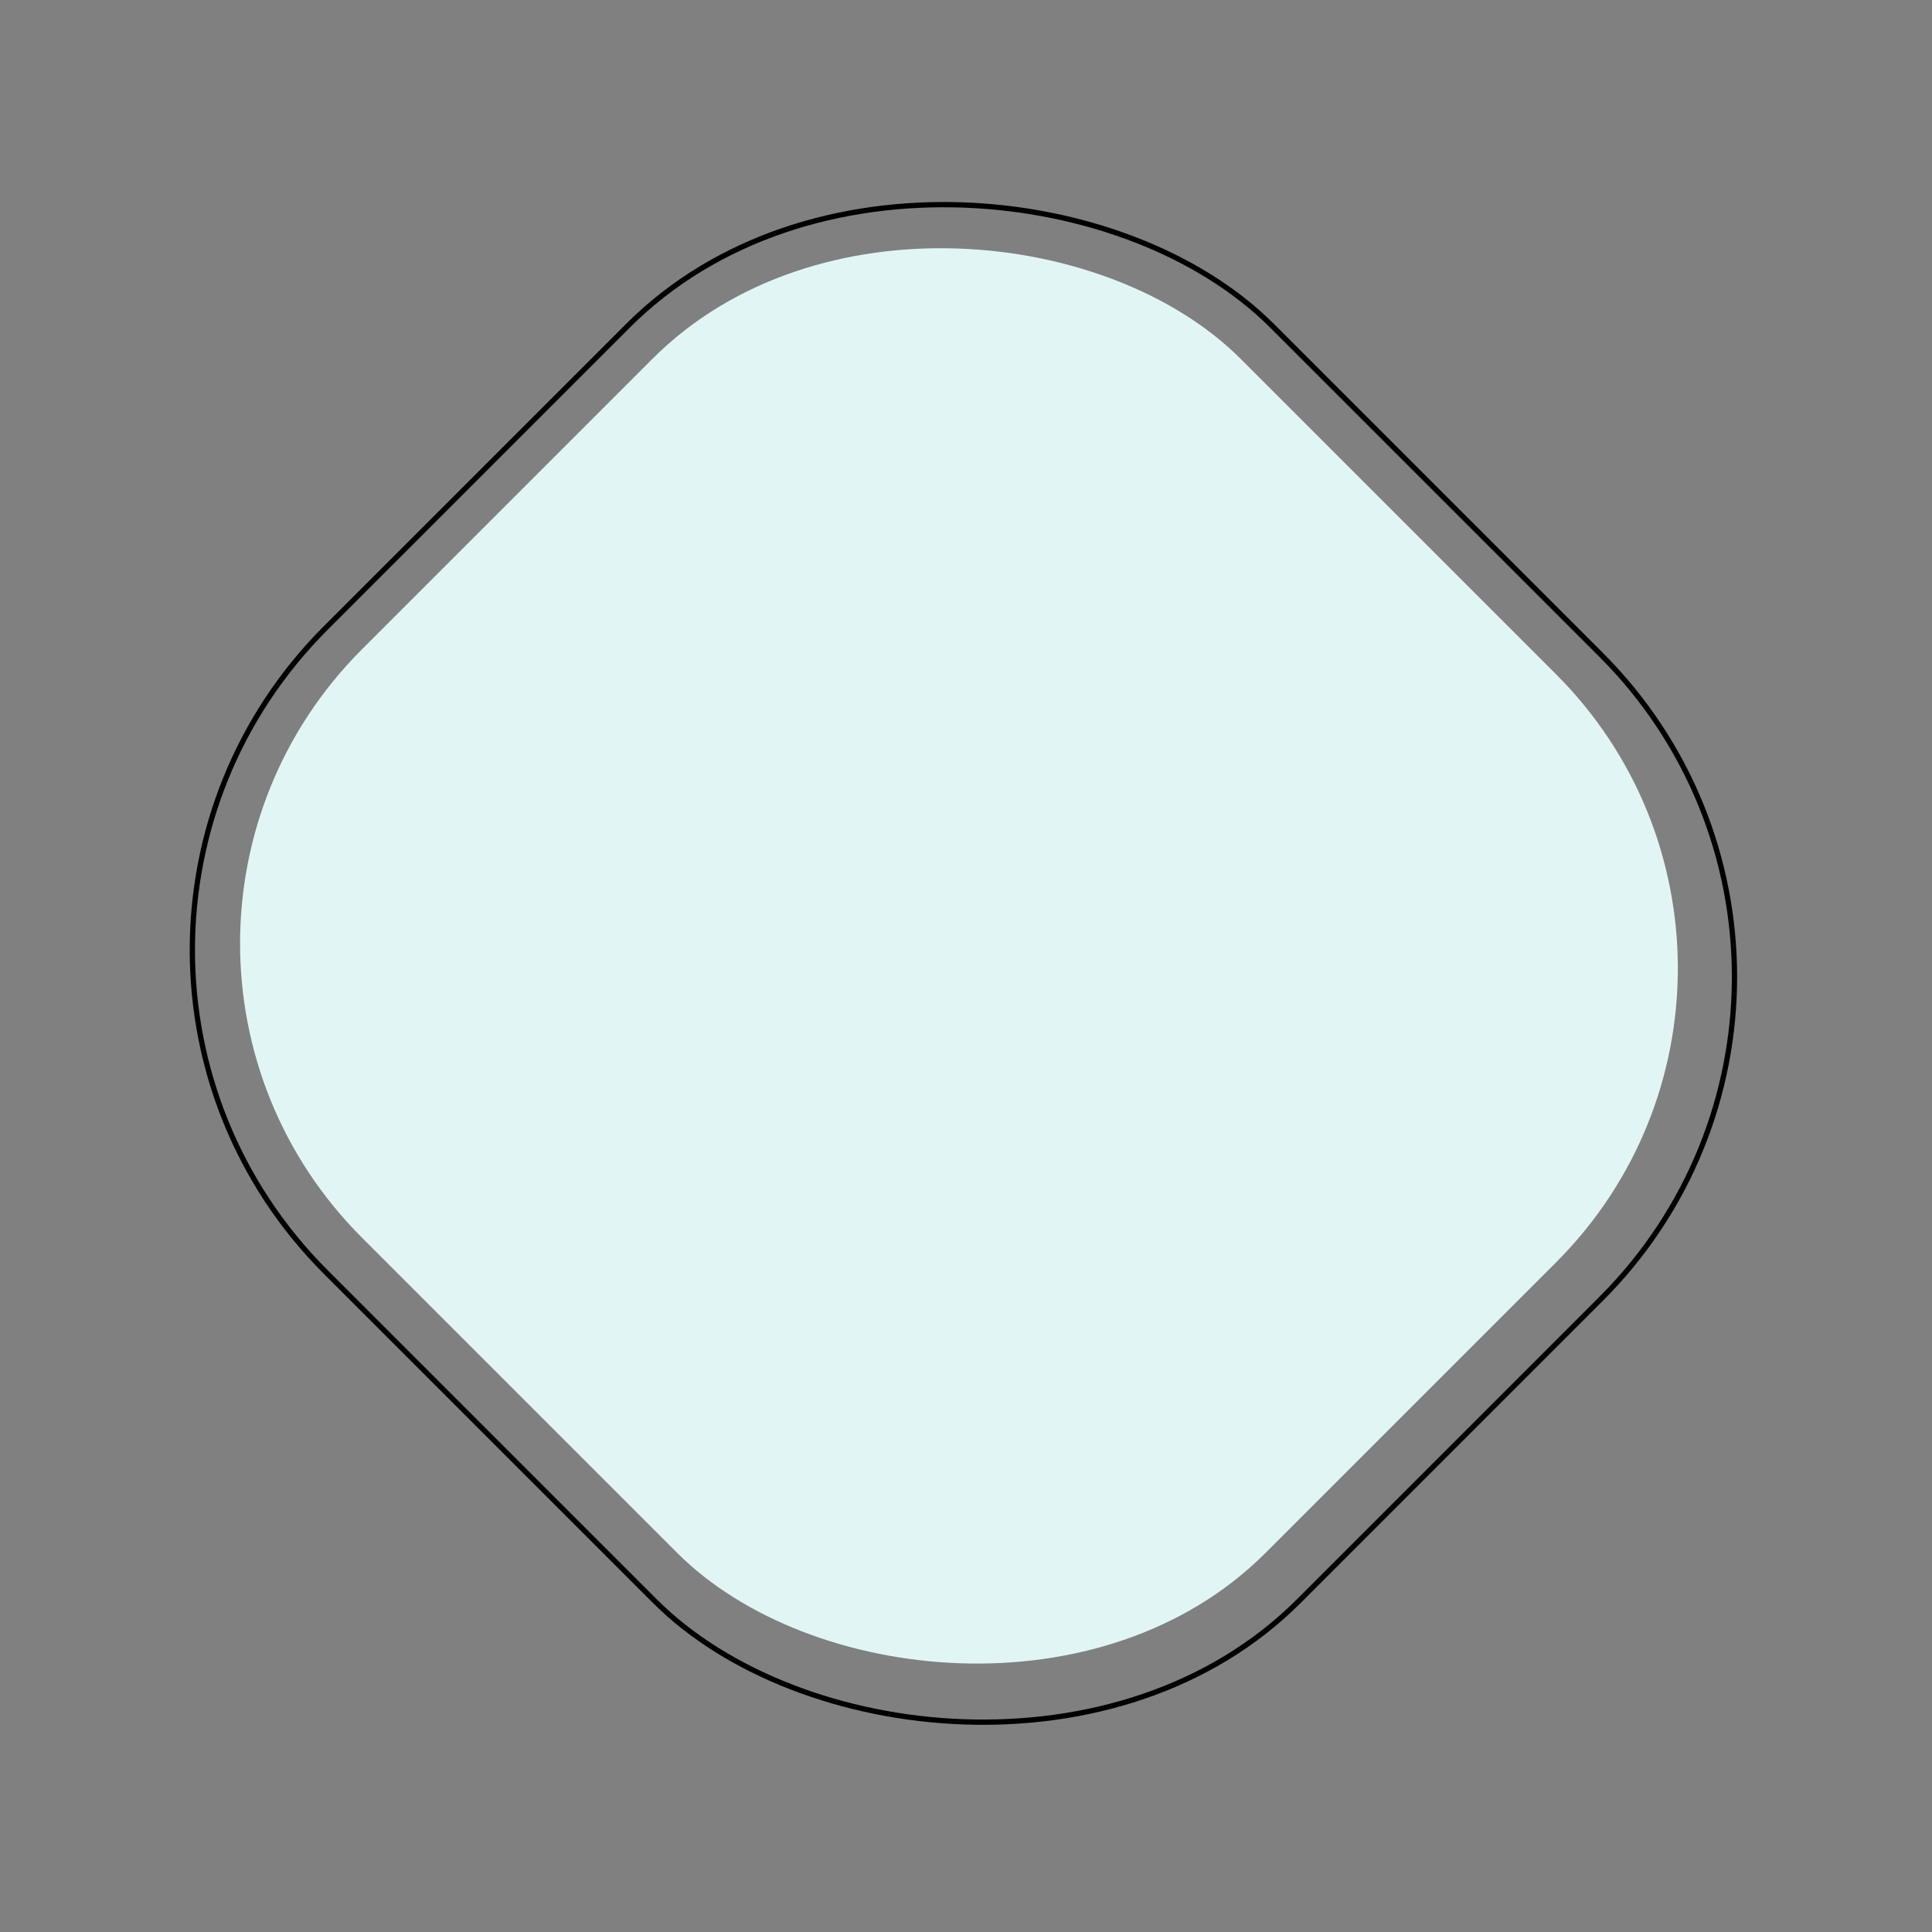 <svg width="367" height="367" viewBox="0 0 367 367" fill="none" xmlns="http://www.w3.org/2000/svg">
<rect x="0" y="0" width="367" height="367" fill="#808080" stroke="none"/>
<rect x="0.707" y="180.46" width="254.209" height="261.418" rx="86.5" transform="rotate(-45 0.707 180.46)" stroke="black"/>
<rect x="12.879" y="179.224" width="236.068" height="242.736" rx="79" transform="rotate(-45 12.879 179.224)" fill="#E1F6F4"/>
</svg>
